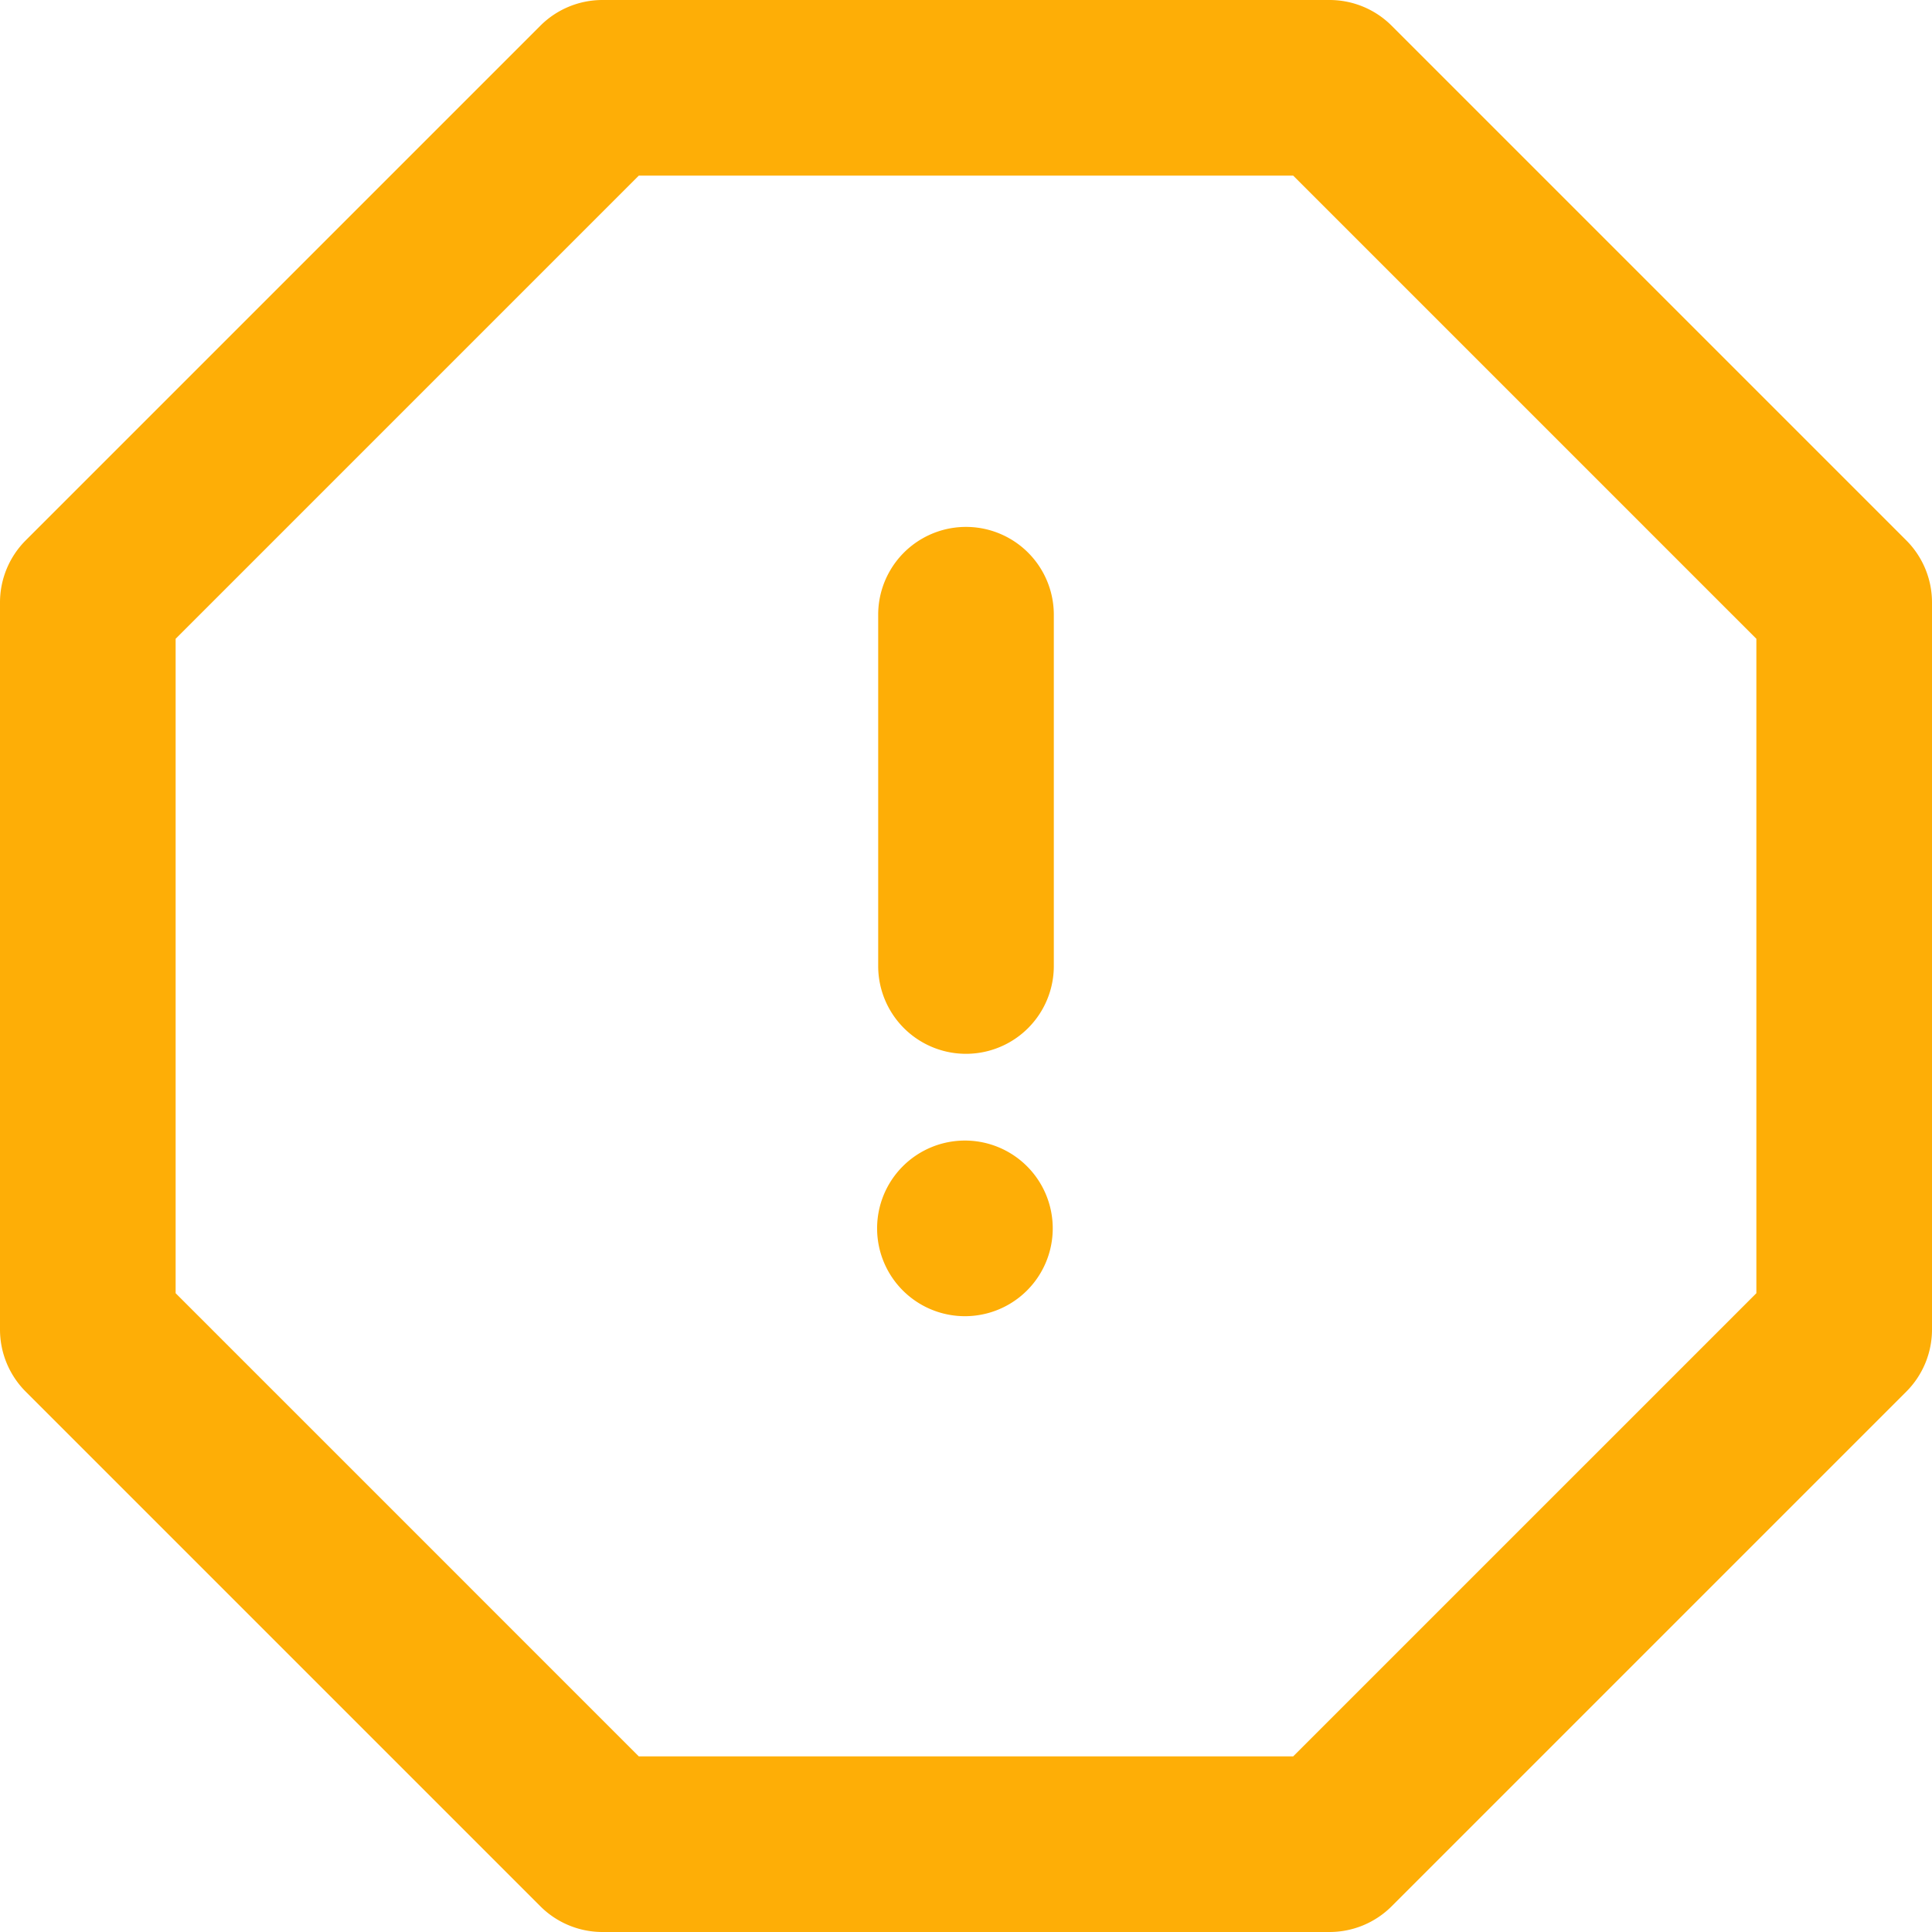 <svg xmlns="http://www.w3.org/2000/svg" width="22" height="22" viewBox="0 0 22 22">
    <path fill="#FEAE06" fill-rule="evenodd" d="M6.86 0h8.28a1 1 0 0 1 .707.293l5.86 5.86A1 1 0 0 1 22 6.86v8.28a1 1 0 0 1-.293.707l-5.86 5.86a1 1 0 0 1-.707.293H6.86a1 1 0 0 1-.707-.293l-5.86-5.86A1 1 0 0 1 0 15.14V6.86a1 1 0 0 1 .293-.707l5.86-5.86A1 1 0 0 1 6.86 0zm.414 2L2 7.274v7.452L7.274 20h7.452L20 14.726V7.274L14.726 2H7.274zM10 7a1 1 0 0 1 2 0v4a1 1 0 0 1-2 0V7zm.293 7.707a1 1 0 1 1 1.414-1.414 1 1 0 0 1-1.414 1.414z"/>
</svg>
